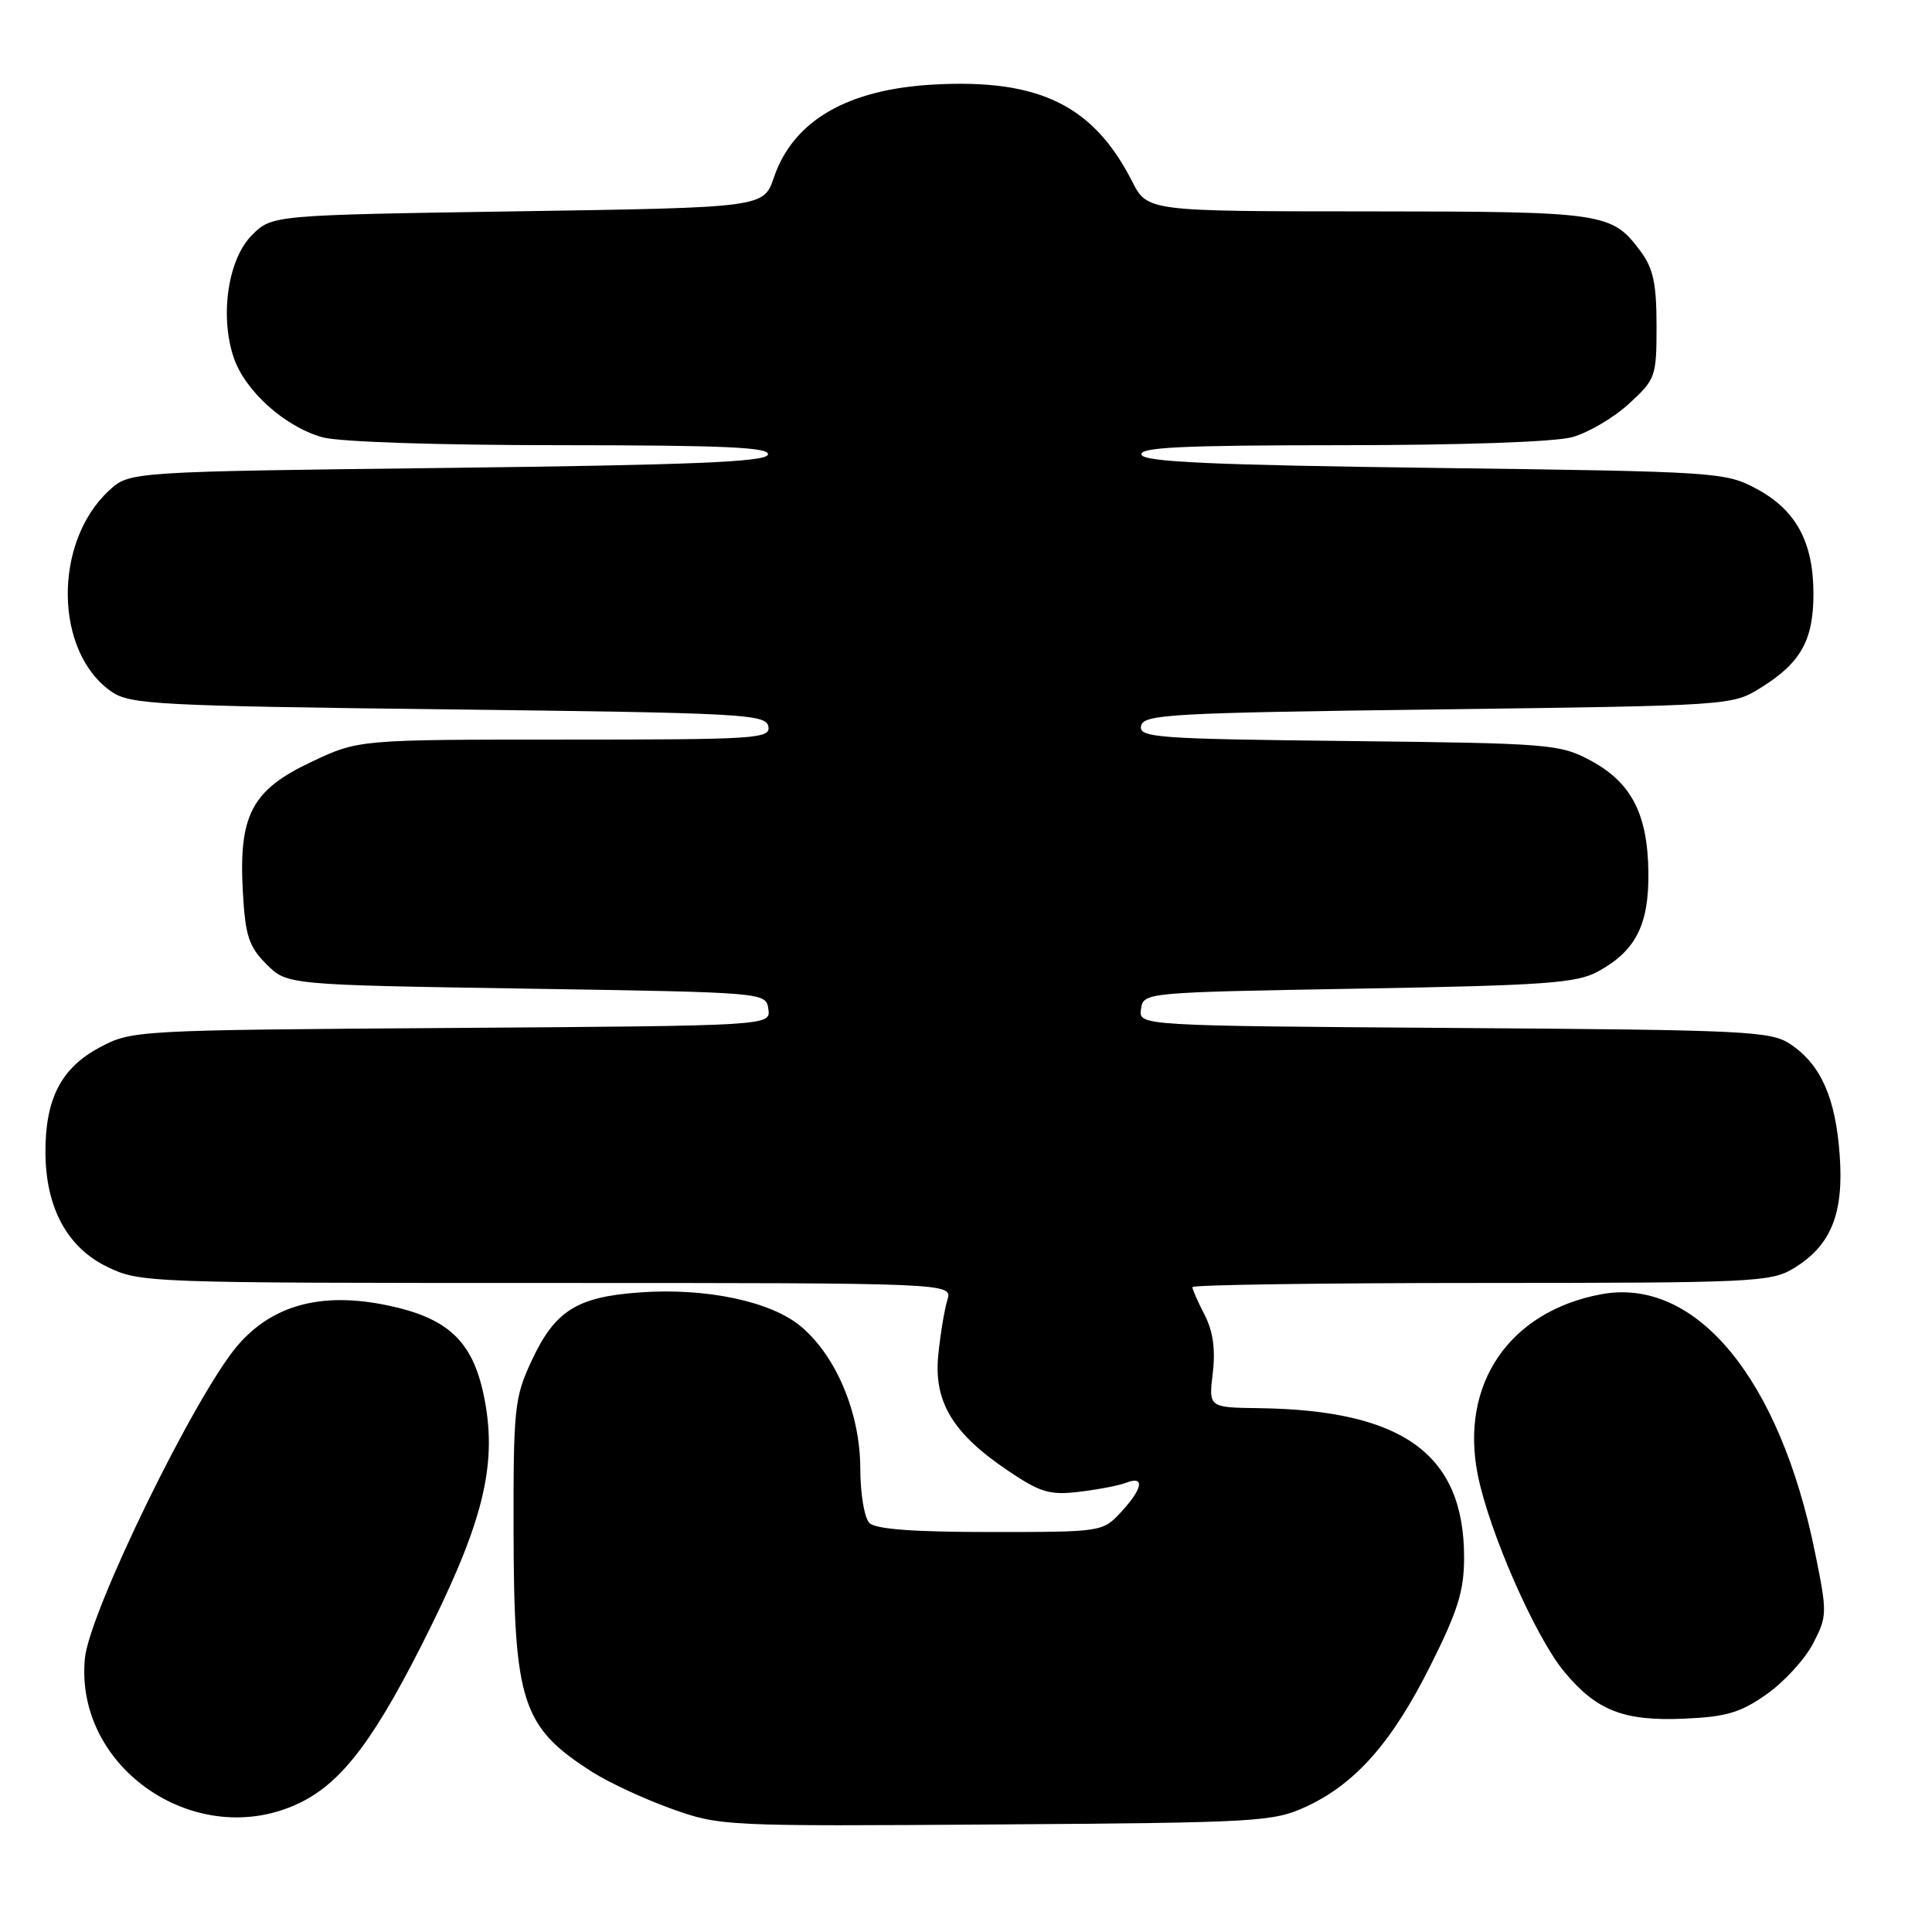 <?xml version="1.0" encoding="UTF-8" standalone="no"?>
<!DOCTYPE svg PUBLIC "-//W3C//DTD SVG 1.1//EN" "http://www.w3.org/Graphics/SVG/1.1/DTD/svg11.dtd" >
<svg xmlns="http://www.w3.org/2000/svg" xmlns:xlink="http://www.w3.org/1999/xlink" version="1.1" viewBox="0 0 256 256">
 <g >
 <path fill="currentColor"
d=" M 173.07 239.39 C 179.62 236.35 184.44 230.88 189.54 220.70 C 193.18 213.44 194.00 210.80 194.00 206.37 C 194.00 192.71 185.95 186.85 166.83 186.59 C 160.15 186.50 160.15 186.50 160.70 181.93 C 161.07 178.78 160.73 176.39 159.62 174.23 C 158.73 172.51 158.00 170.85 158.00 170.55 C 158.00 170.25 175.21 170.00 196.25 170.00 C 232.42 169.99 234.67 169.89 237.70 168.04 C 242.62 165.04 244.33 160.83 243.77 153.06 C 243.23 145.50 241.29 141.10 237.30 138.40 C 234.68 136.62 231.83 136.48 192.69 136.21 C 150.87 135.92 150.87 135.92 151.19 133.71 C 151.50 131.50 151.54 131.50 180.00 131.00 C 204.77 130.57 208.92 130.27 211.74 128.73 C 216.76 125.99 218.51 122.52 218.42 115.54 C 218.32 107.82 216.15 103.66 210.73 100.76 C 206.68 98.59 205.34 98.49 178.69 98.19 C 153.20 97.91 150.90 97.74 151.20 96.19 C 151.50 94.65 154.93 94.46 190.51 94.00 C 229.35 93.50 229.52 93.49 233.30 91.14 C 238.61 87.84 240.29 84.85 240.29 78.68 C 240.29 71.82 237.97 67.56 232.73 64.76 C 228.60 62.55 227.58 62.49 190.08 62.00 C 160.60 61.62 151.57 61.21 151.25 60.25 C 150.92 59.27 156.65 59.00 177.67 58.99 C 193.60 58.99 206.06 58.56 208.34 57.92 C 210.46 57.33 213.83 55.35 215.84 53.50 C 219.38 50.26 219.50 49.93 219.50 43.15 C 219.50 37.60 219.06 35.56 217.40 33.32 C 213.57 28.16 212.70 28.03 181.27 28.01 C 152.04 28.00 152.04 28.00 150.01 24.03 C 144.87 13.95 137.68 10.44 123.76 11.20 C 112.29 11.82 105.12 15.98 102.55 23.50 C 101.19 27.50 101.19 27.50 68.62 28.00 C 36.04 28.50 36.04 28.50 33.38 31.16 C 30.23 34.32 29.10 41.76 30.95 47.33 C 32.41 51.76 37.73 56.55 42.72 57.94 C 44.94 58.56 58.00 58.99 74.33 58.99 C 96.15 59.00 102.08 59.27 101.75 60.25 C 101.43 61.21 91.67 61.61 59.25 62.00 C 17.16 62.50 17.16 62.50 14.45 65.00 C 6.99 71.89 7.20 86.51 14.84 91.69 C 17.27 93.34 21.12 93.54 59.49 94.00 C 98.45 94.46 101.50 94.63 101.81 96.25 C 102.12 97.88 100.31 98.00 74.82 98.00 C 47.50 98.00 47.50 98.00 41.21 100.98 C 33.34 104.70 31.61 108.02 32.18 118.22 C 32.51 124.02 32.97 125.42 35.30 127.76 C 38.04 130.50 38.04 130.50 69.77 131.00 C 101.50 131.50 101.50 131.50 101.81 133.71 C 102.13 135.92 102.13 135.92 59.81 136.21 C 17.80 136.50 17.47 136.52 13.17 138.81 C 8.10 141.52 5.99 145.62 6.02 152.72 C 6.06 160.02 8.90 165.29 14.20 167.86 C 18.56 169.97 19.47 170.00 72.43 170.00 C 126.23 170.00 126.23 170.00 125.53 172.25 C 125.15 173.49 124.61 176.75 124.33 179.50 C 123.70 185.72 126.21 189.92 133.53 194.85 C 137.86 197.77 139.08 198.14 143.00 197.67 C 145.47 197.38 148.29 196.84 149.25 196.46 C 151.73 195.50 151.42 197.26 148.55 200.35 C 146.11 202.99 146.02 203.00 131.25 203.00 C 121.03 203.00 116.03 202.63 115.20 201.80 C 114.53 201.13 114.00 197.91 113.99 194.55 C 113.98 187.28 110.82 179.71 106.15 175.78 C 102.18 172.44 93.61 170.62 84.80 171.25 C 76.41 171.85 73.53 173.67 70.43 180.33 C 68.17 185.18 68.02 186.57 68.05 203.00 C 68.10 225.63 69.16 228.86 78.50 234.81 C 80.70 236.21 85.42 238.40 89.00 239.68 C 95.41 241.97 96.01 242.00 132.00 241.75 C 166.76 241.51 168.72 241.40 173.07 239.39 Z  M 39.72 238.89 C 45.47 236.11 49.90 230.14 57.17 215.37 C 64.25 200.99 65.93 193.56 64.08 184.79 C 62.57 177.65 59.30 174.62 51.31 172.96 C 42.61 171.15 36.09 172.91 31.48 178.29 C 25.85 184.87 11.84 213.57 11.25 219.74 C 9.84 234.40 26.23 245.42 39.72 238.89 Z  M 234.12 224.47 C 236.43 222.84 239.19 219.82 240.25 217.76 C 242.12 214.15 242.13 213.73 240.51 205.76 C 235.83 182.62 224.68 169.15 212.14 171.50 C 199.97 173.78 193.40 183.43 195.82 195.46 C 197.33 202.98 203.40 216.81 207.22 221.45 C 211.52 226.67 215.13 228.09 223.21 227.73 C 228.76 227.49 230.64 226.93 234.12 224.47 Z "/>
</g>
</svg>